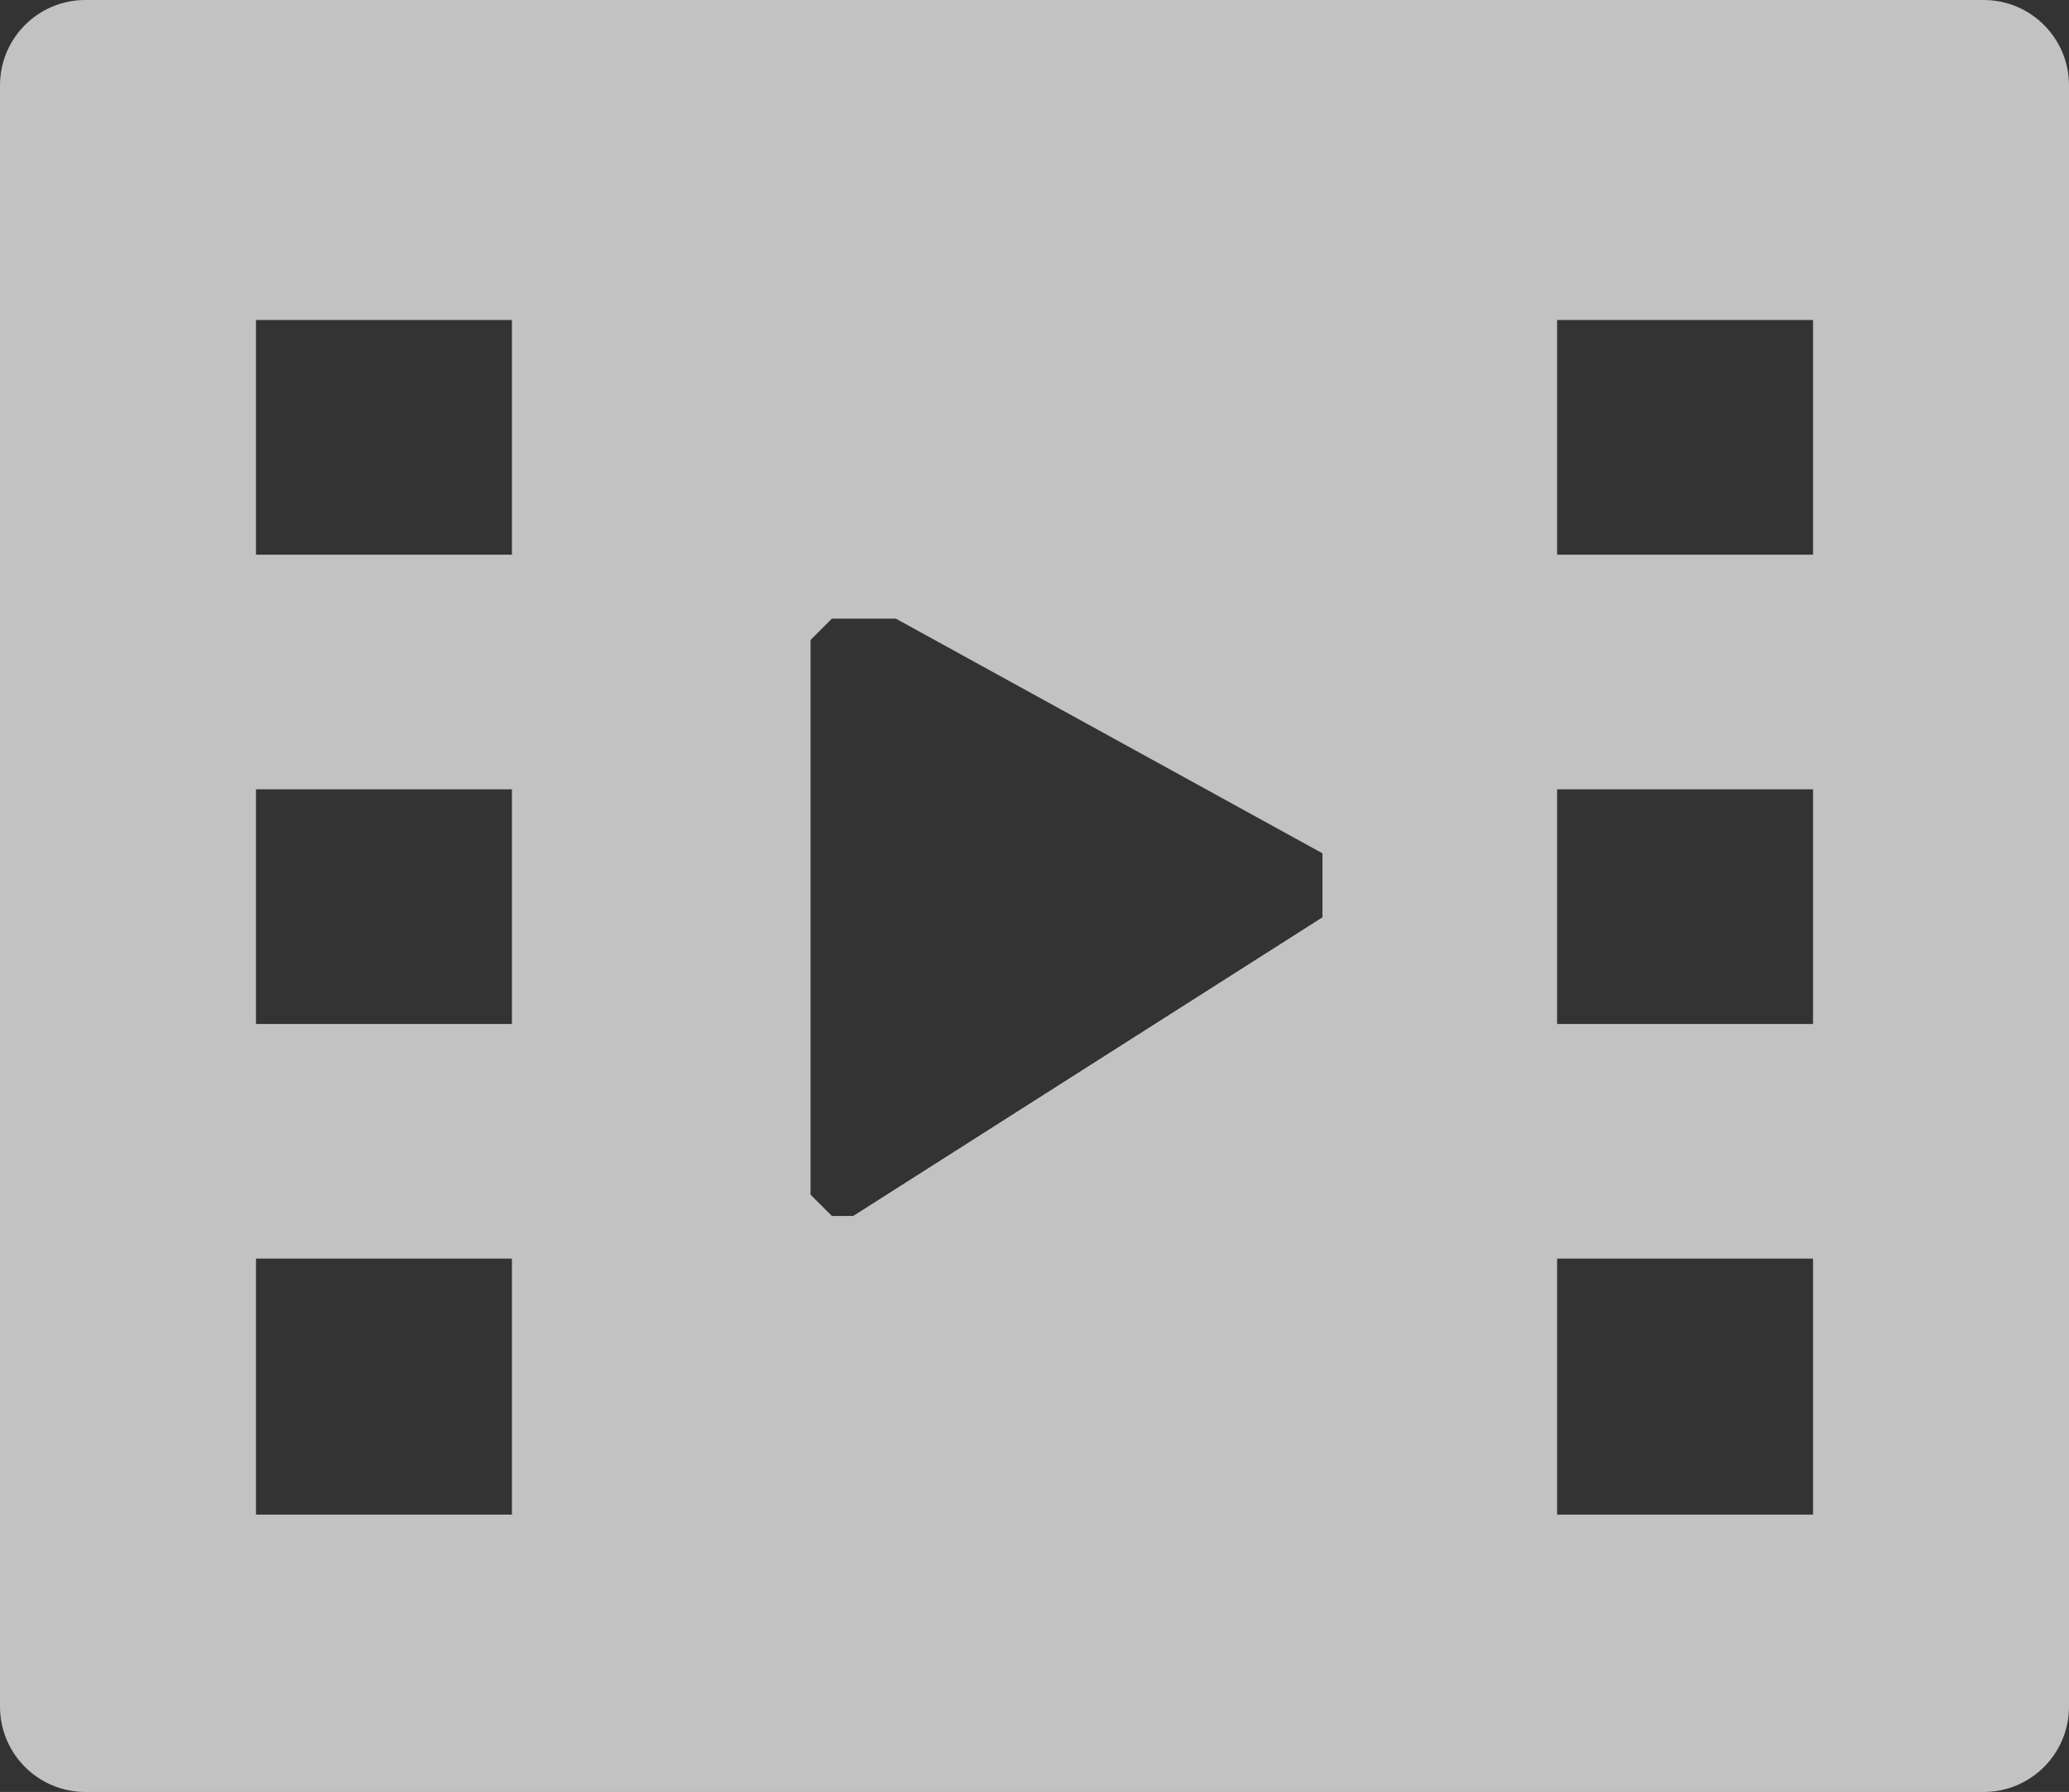 <svg 
 xmlns="http://www.w3.org/2000/svg"
 xmlns:xlink="http://www.w3.org/1999/xlink"
 width="97px" height="84px">
<rect width="100%" height="100%" fill="#333333" stroke="none"/>
<path fill="rgba(255, 255, 255, .7)"
 d="M93.000,84.000 L4.000,84.000 C1.791,84.000 0.000,82.209 0.000,80.000 L0.000,4.000 C0.000,1.791 1.791,-0.000 4.000,-0.000 L93.000,-0.000 C95.209,-0.000 97.000,1.791 97.000,4.000 L97.000,80.000 C97.000,82.209 95.209,84.000 93.000,84.000 ZM24.000,15.000 L12.000,15.000 L12.000,26.000 L24.000,26.000 L24.000,15.000 ZM24.000,37.000 L12.000,37.000 L12.000,48.000 L24.000,48.000 L24.000,37.000 ZM24.000,59.000 L12.000,59.000 L12.000,71.000 L24.000,71.000 L24.000,59.000 ZM62.000,40.000 L42.000,29.000 L39.000,29.000 L38.000,30.000 L38.000,56.000 L39.000,57.000 L40.000,57.000 L62.000,43.000 L62.000,40.000 ZM85.000,15.000 L73.000,15.000 L73.000,26.000 L85.000,26.000 L85.000,15.000 ZM85.000,37.000 L73.000,37.000 L73.000,48.000 L85.000,48.000 L85.000,37.000 ZM85.000,59.000 L73.000,59.000 L73.000,71.000 L85.000,71.000 L85.000,59.000 Z"/>
</svg>